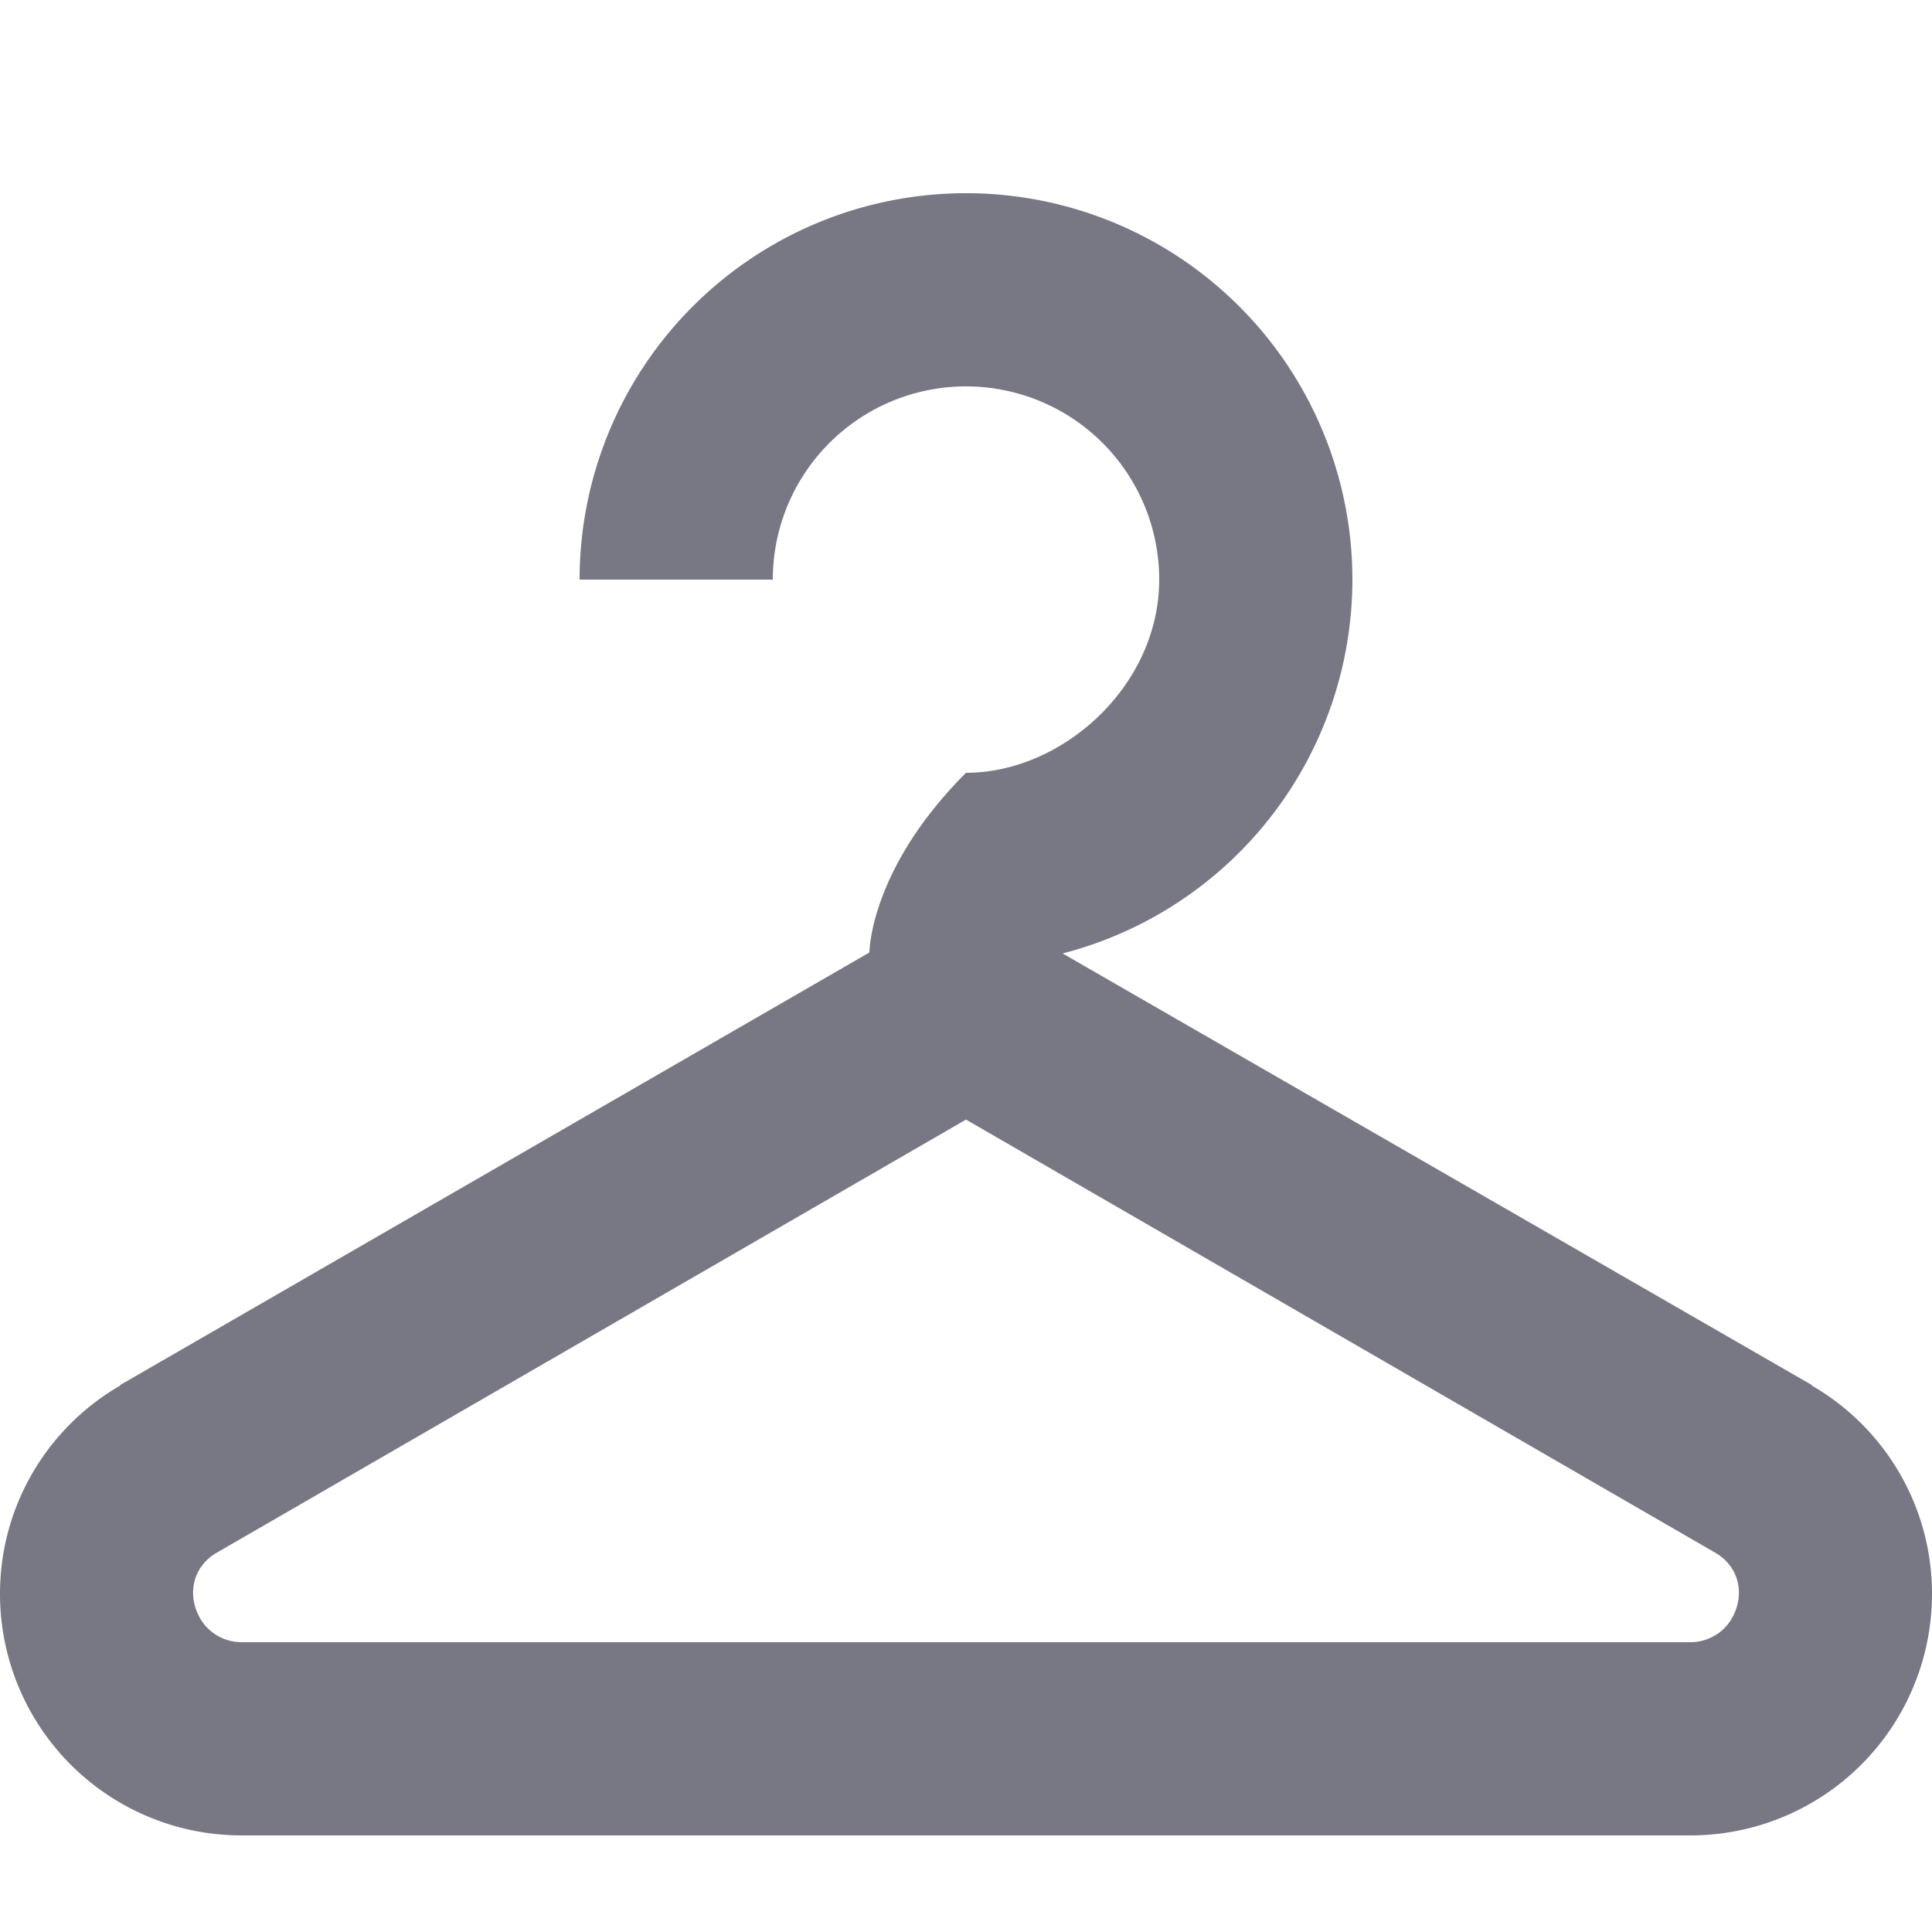 <svg width="20" height="20" fill="none" xmlns="http://www.w3.org/2000/svg"><path d="M18.76 14.34h-.01c.75.43 1.25 1.24 1.25 2.16a2.5 2.5 0 01-2.5 2.5h-15A2.5 2.5 0 010 16.5c0-.92.5-1.73 1.25-2.16h-.01L9 9.86S9 9 10 8c1 0 2-.9 2-2a2 2 0 10-4 0H6a4 4 0 018 0 4 4 0 01-3 3.87l7.76 4.47zM2.5 17h15c.17 0 .34-.09.43-.25.14-.25.07-.54-.18-.68L10 11.59l-7.75 4.48c-.25.14-.32.43-.18.68.09.16.26.25.43.25z" fill="#787885"/></svg>